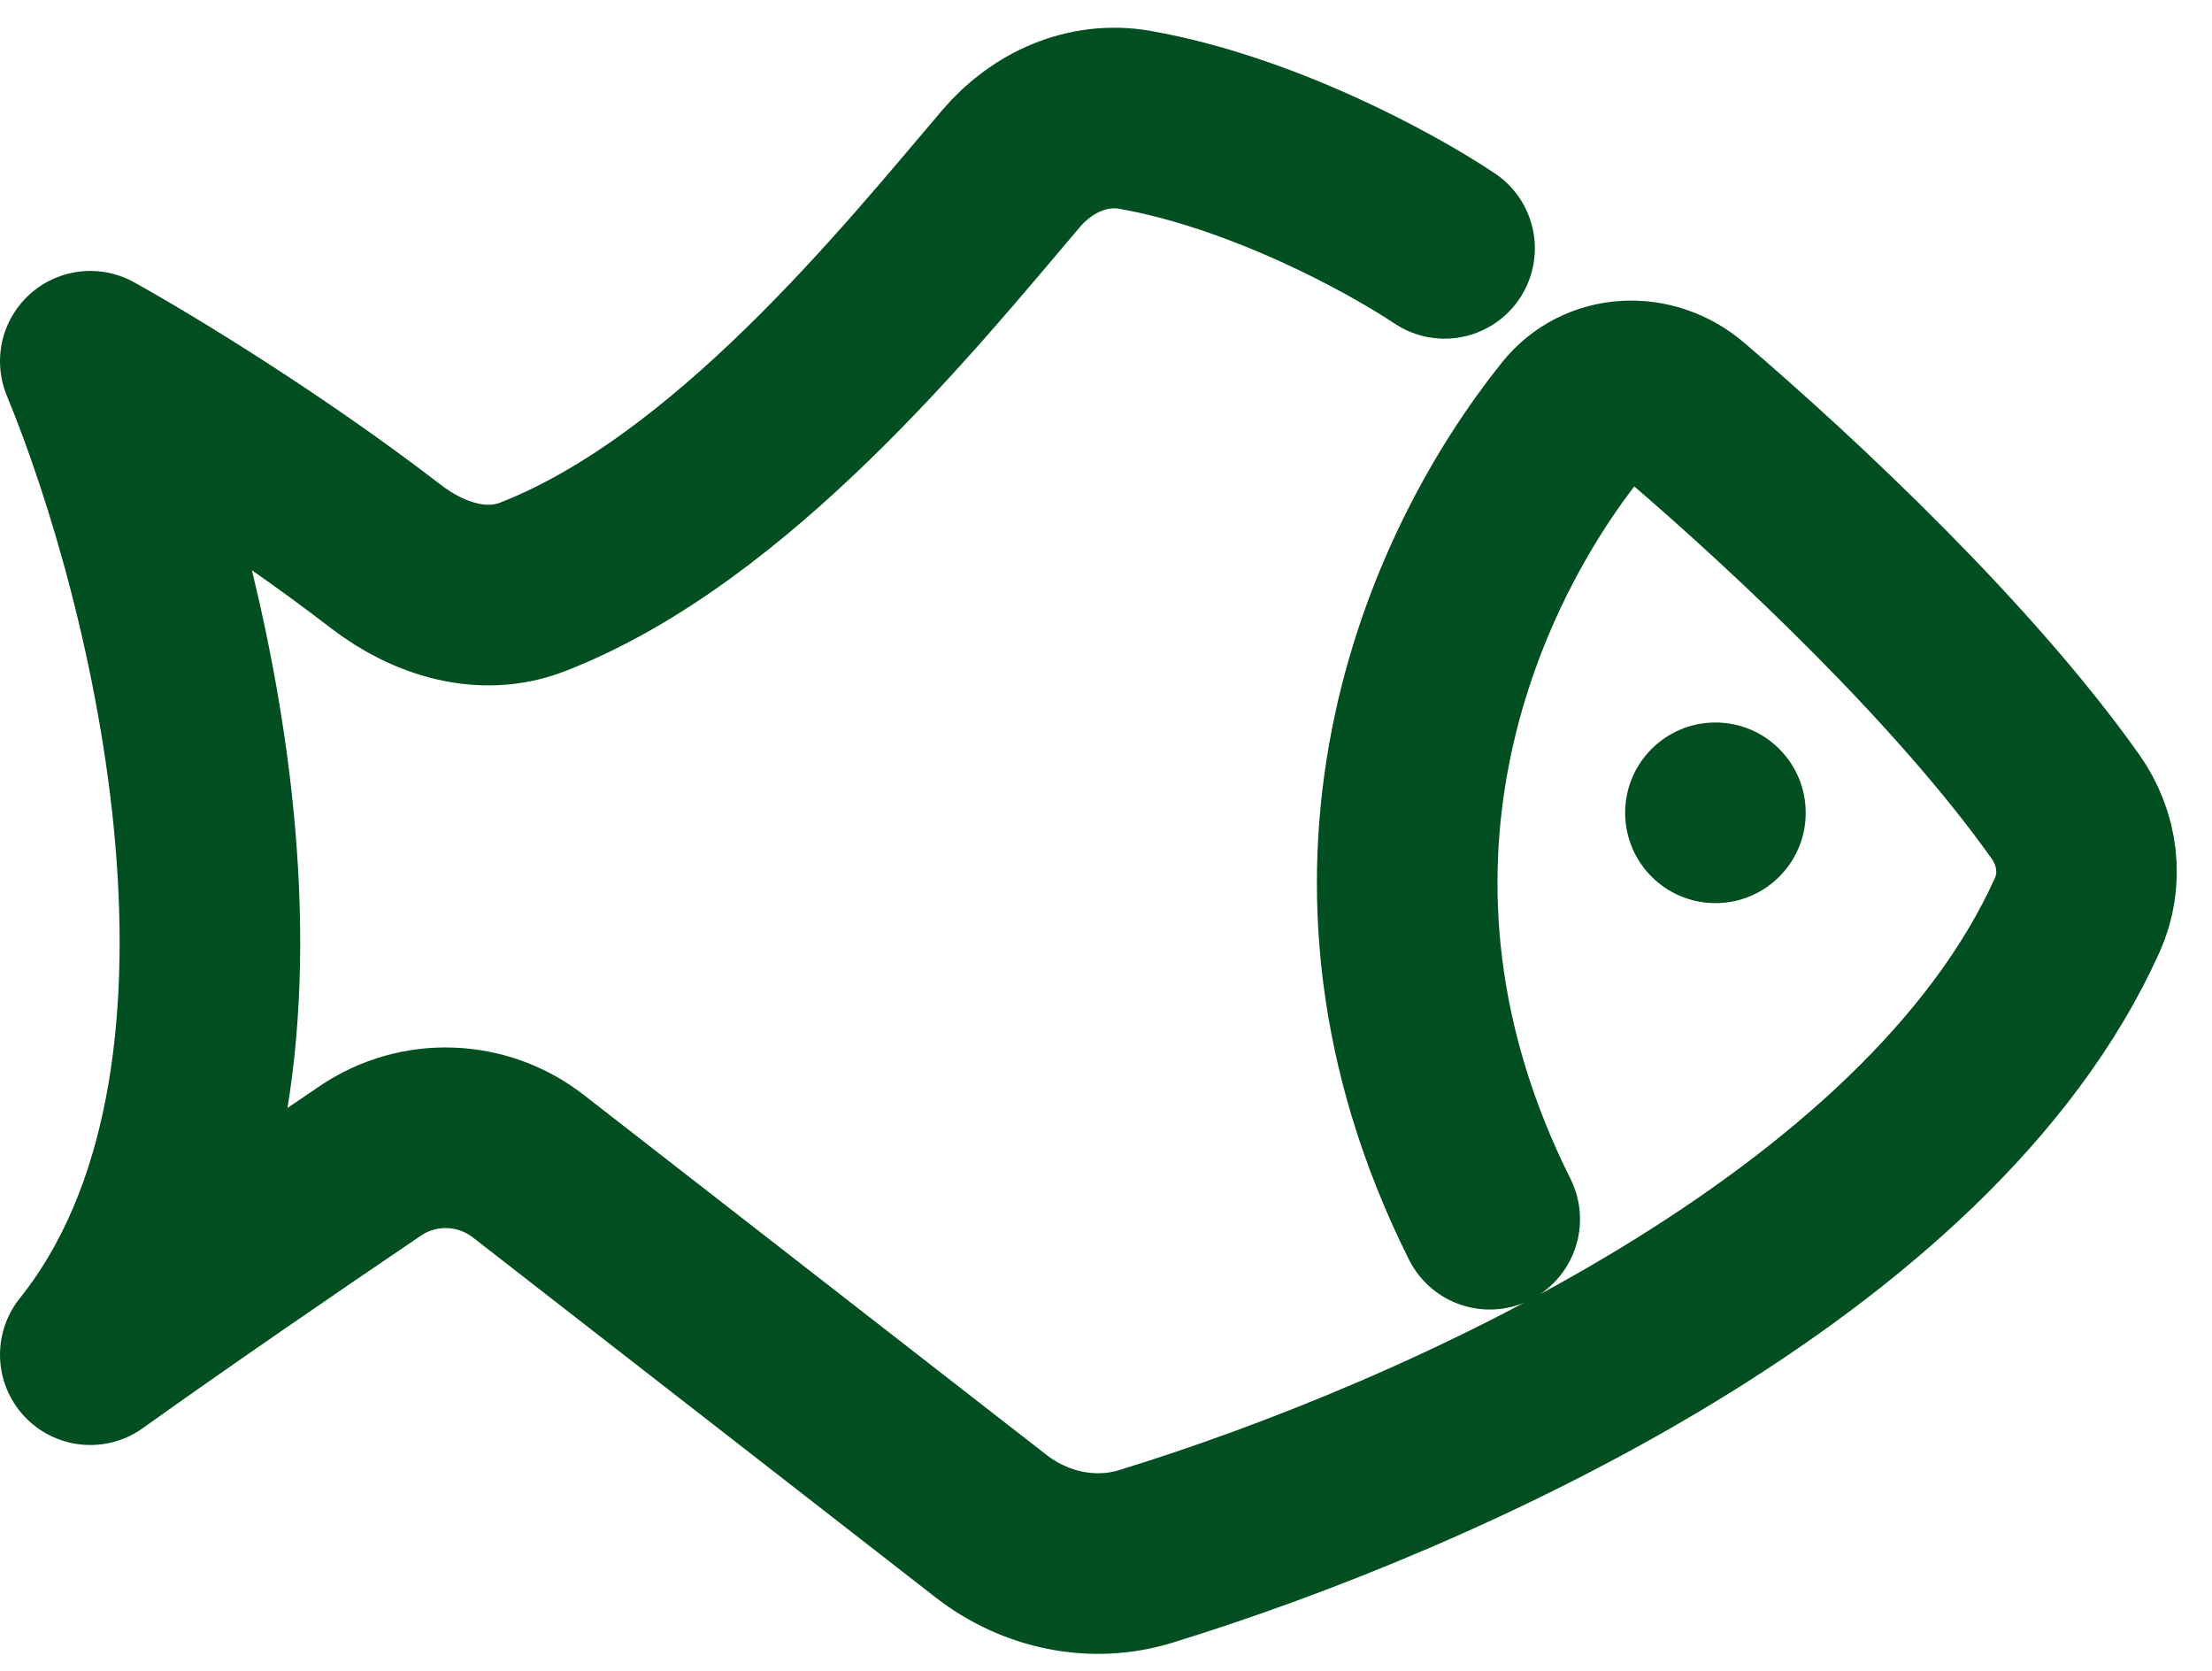 <svg width="49" height="37" viewBox="0 0 49 37" fill="none" xmlns="http://www.w3.org/2000/svg">
<path d="M33 27C29.172 19.344 32.131 12.647 34.83 9.279C35.453 8.502 36.578 8.461 37.335 9.108C39.826 11.238 43.538 14.733 45.757 17.868C46.255 18.571 46.369 19.478 46.015 20.264C42.72 27.579 31.97 32.441 25.385 34.466C24.202 34.83 22.928 34.555 21.951 33.795L11.707 25.828C10.688 25.035 9.276 24.982 8.206 25.706C6.421 26.914 3.985 28.582 2 30C6.8 24 4 12.833 2 8C3.252 8.695 6.035 10.389 8.549 12.324C9.487 13.047 10.692 13.426 11.795 12.998C16.208 11.284 20.168 6.354 22.398 3.733C23.086 2.925 24.103 2.47 25.147 2.655C27.91 3.143 30.752 4.668 32 5.5" stroke="#014F20" stroke-width="4" stroke-linecap="round" stroke-linejoin="round"/>
<circle cx="38" cy="18" r="2" fill="#014F20"/>
</svg>
